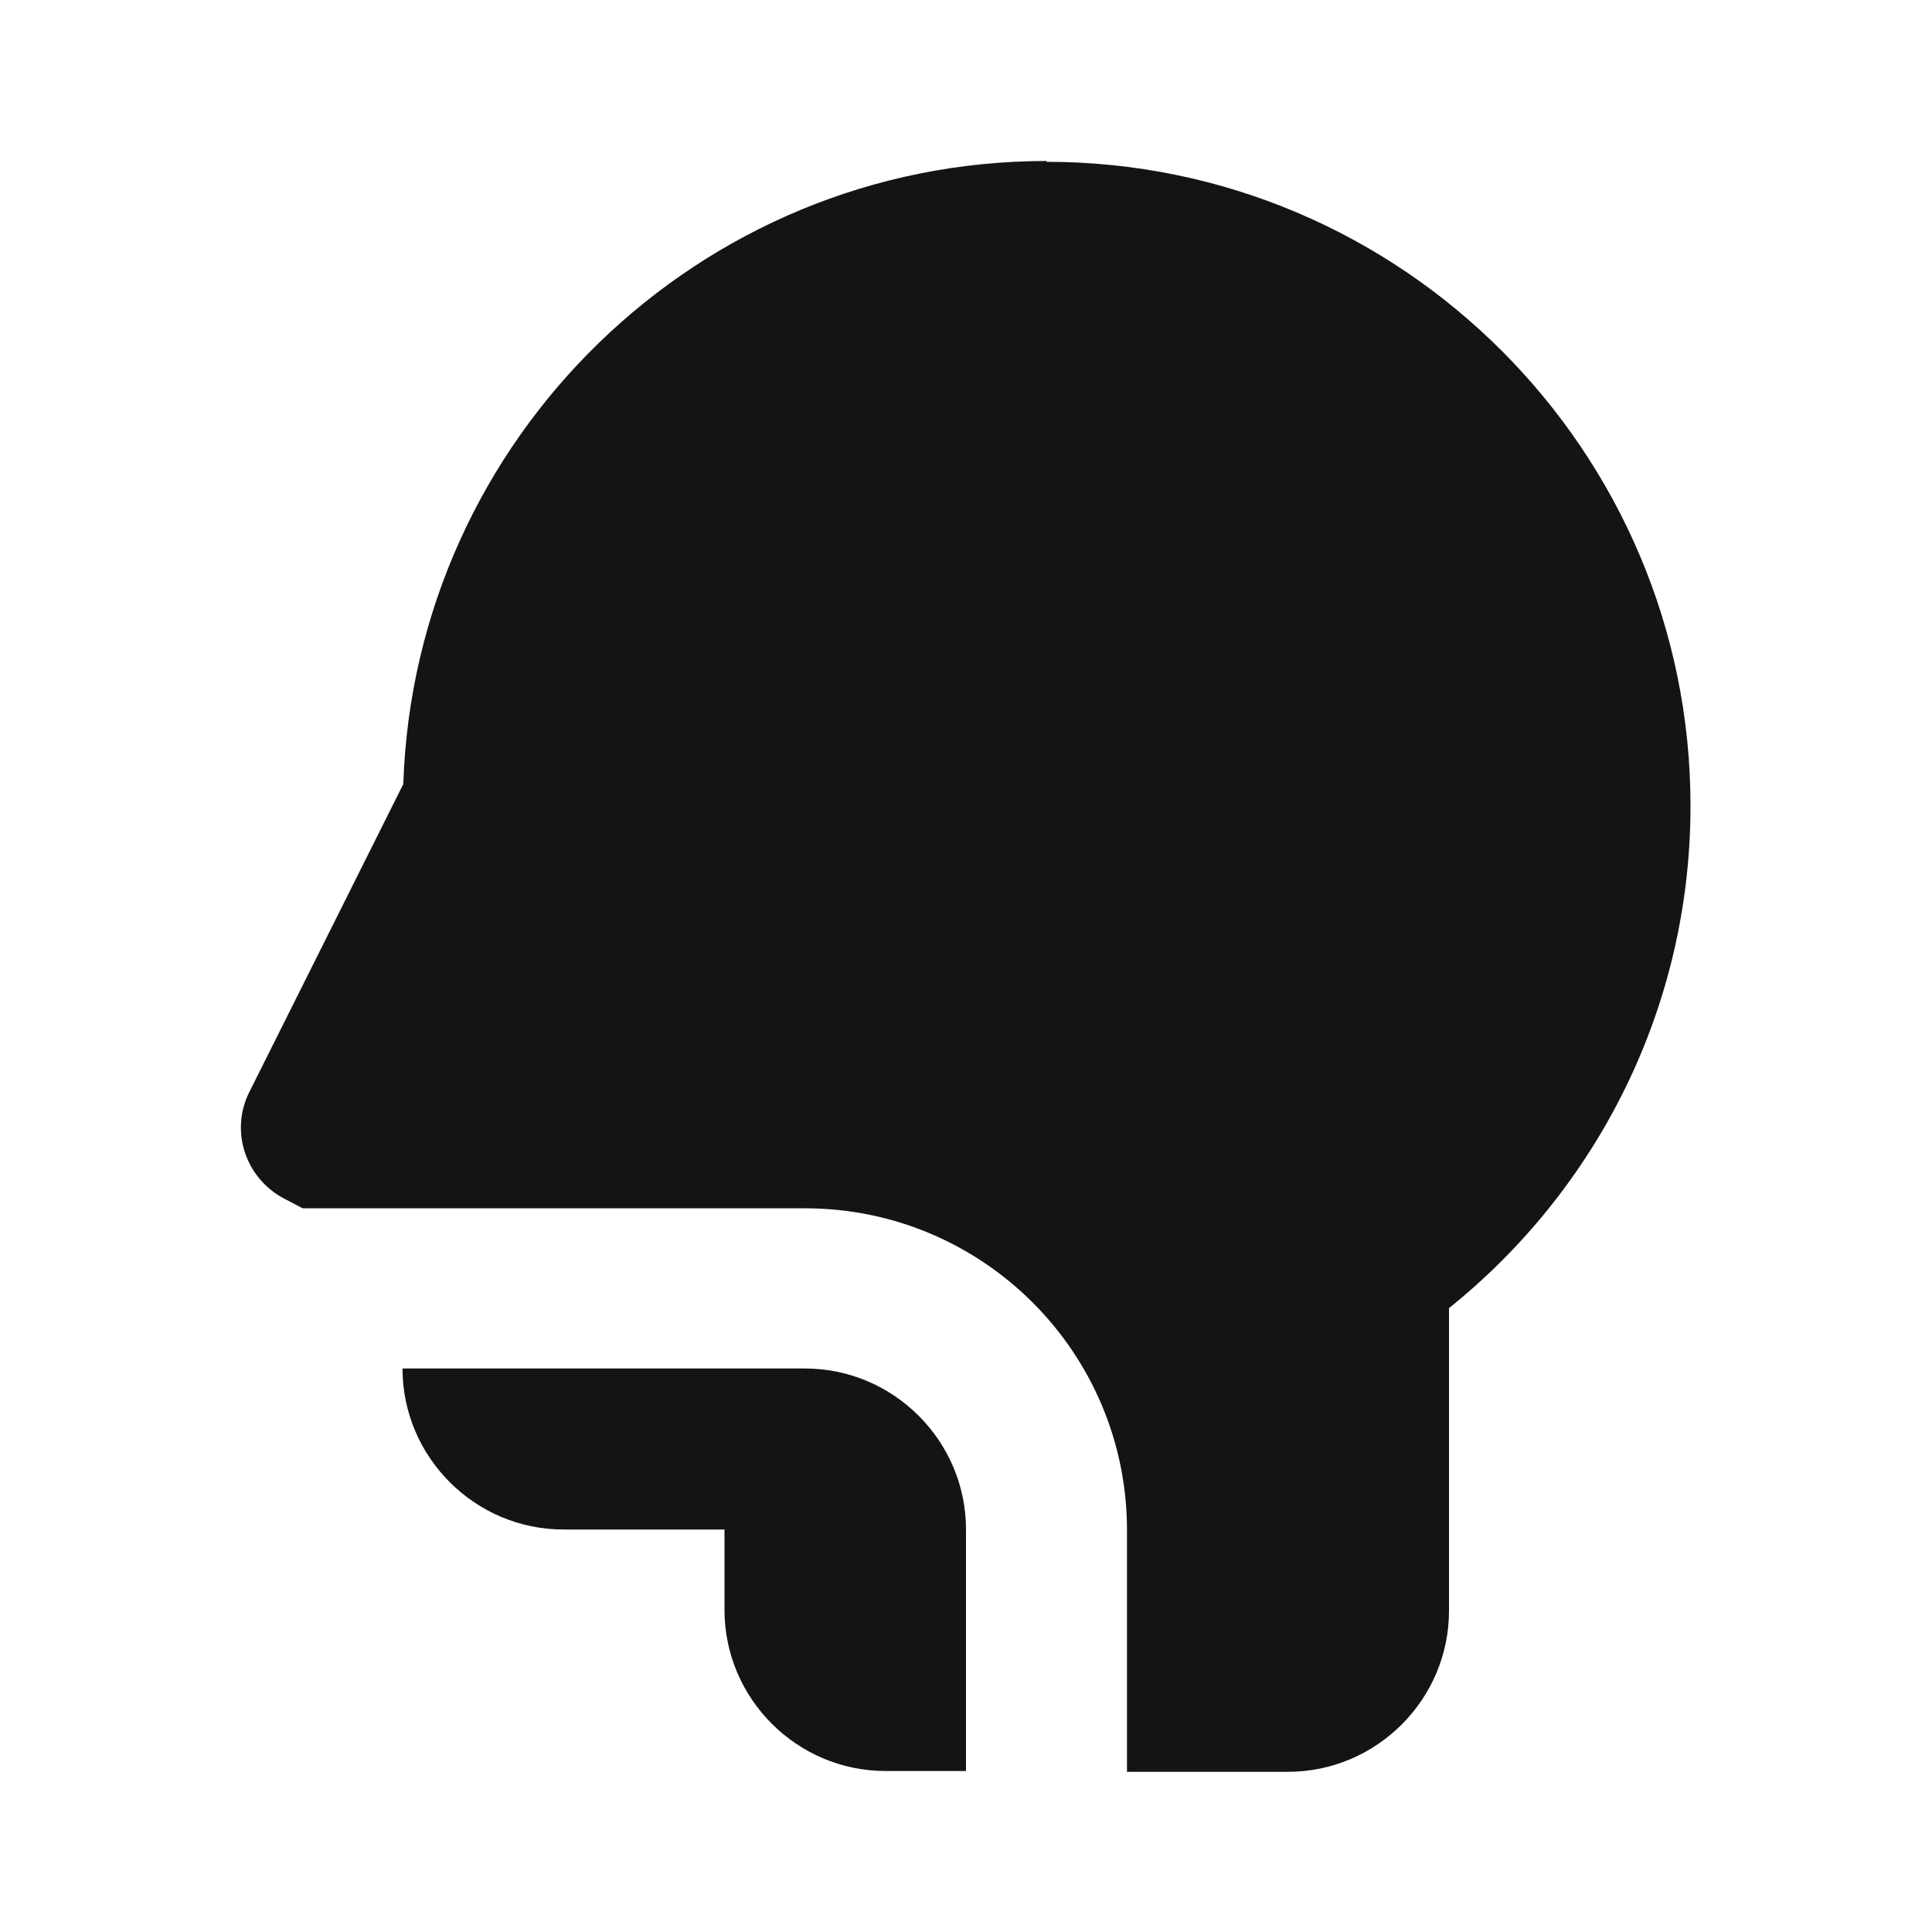 <svg width="24" height="24" viewBox="0 0 24 24" fill="none" xmlns="http://www.w3.org/2000/svg">
<path d="M10 17H5C5 18.1 5.9 19 7 19H9V20C9 21.1 9.9 22 11 22H12V19C12 17.9 11.1 17 10 17ZM13 2C8.68 2 5.15 5.45 5.01 9.74L3.1 13.56C2.85 14.05 3.05 14.65 3.55 14.9L3.76 15.01H10C12.21 15.01 14 16.8 14 19.01V22.01H16C17.1 22.01 18 21.11 18 20.01V16.25C19.83 14.78 21 12.53 21 10.01C21 5.6 17.41 2.01 13 2.01V2Z" fill="#141414"/>
</svg>
